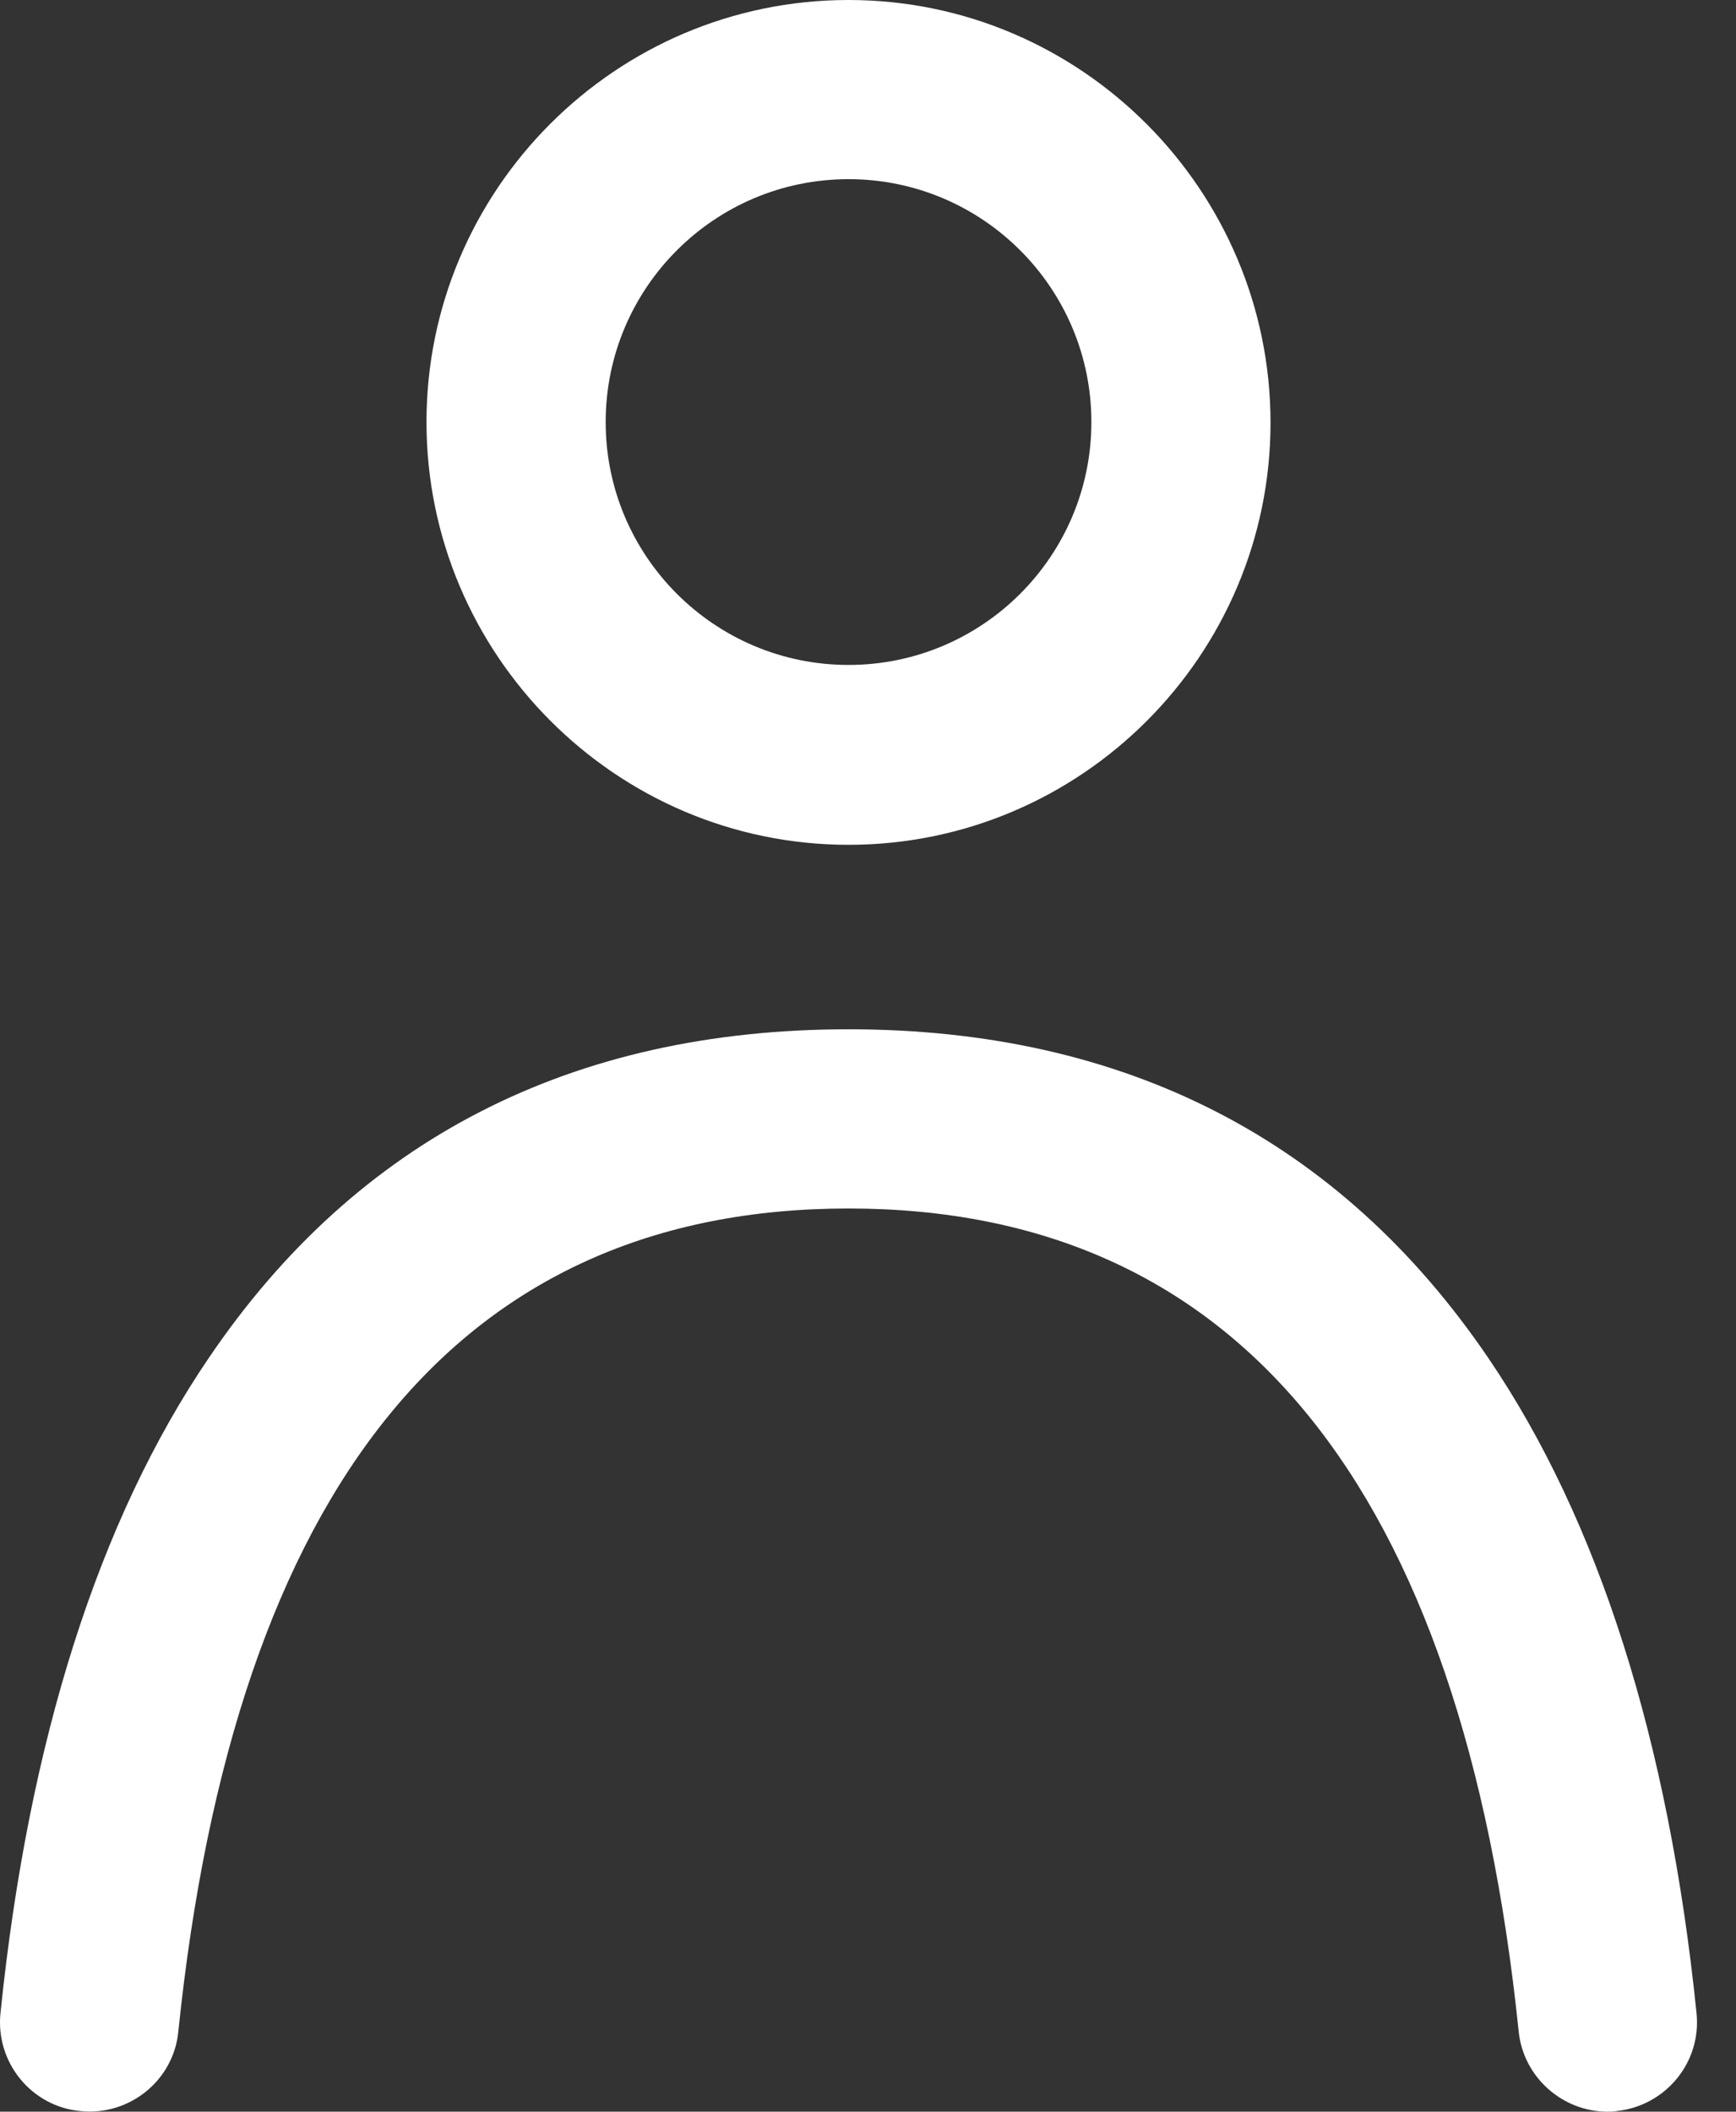 <svg width="37" height="45" viewBox="0 0 37 45" fill="none" xmlns="http://www.w3.org/2000/svg">
<rect x="0" y="0" width="37" height="45" fill="#333333" stroke="none"/>
<path d="M18.085 18.003C23.049 18.003 27.079 13.958 27.079 9.008C27.079 4.059 23.049 0 18.085 0C13.121 0 9.09 4.045 9.09 8.994C9.09 13.944 13.121 18.003 18.085 18.003ZM18.085 3.818C20.941 3.818 23.261 6.138 23.261 8.994C23.261 11.851 20.941 14.17 18.085 14.17C15.228 14.17 12.909 11.851 12.909 8.994C12.909 6.138 15.228 3.818 18.085 3.818Z" fill="white"/>
<path d="M31.718 28.935C28.564 24.296 23.982 21.934 18.085 21.934C12.187 21.934 7.605 24.282 4.452 28.935C2.104 32.385 0.605 37.095 0.011 42.893C-0.102 43.939 0.662 44.887 1.708 44.986C2.755 45.099 3.702 44.335 3.801 43.289C5.003 31.65 9.812 25.753 18.085 25.753C26.358 25.753 31.166 31.65 32.368 43.289C32.467 44.265 33.301 45 34.263 45C34.334 45 34.39 45 34.461 44.986C35.508 44.873 36.271 43.939 36.158 42.893C35.564 37.081 34.065 32.385 31.718 28.935Z" fill="white"/>
</svg>

